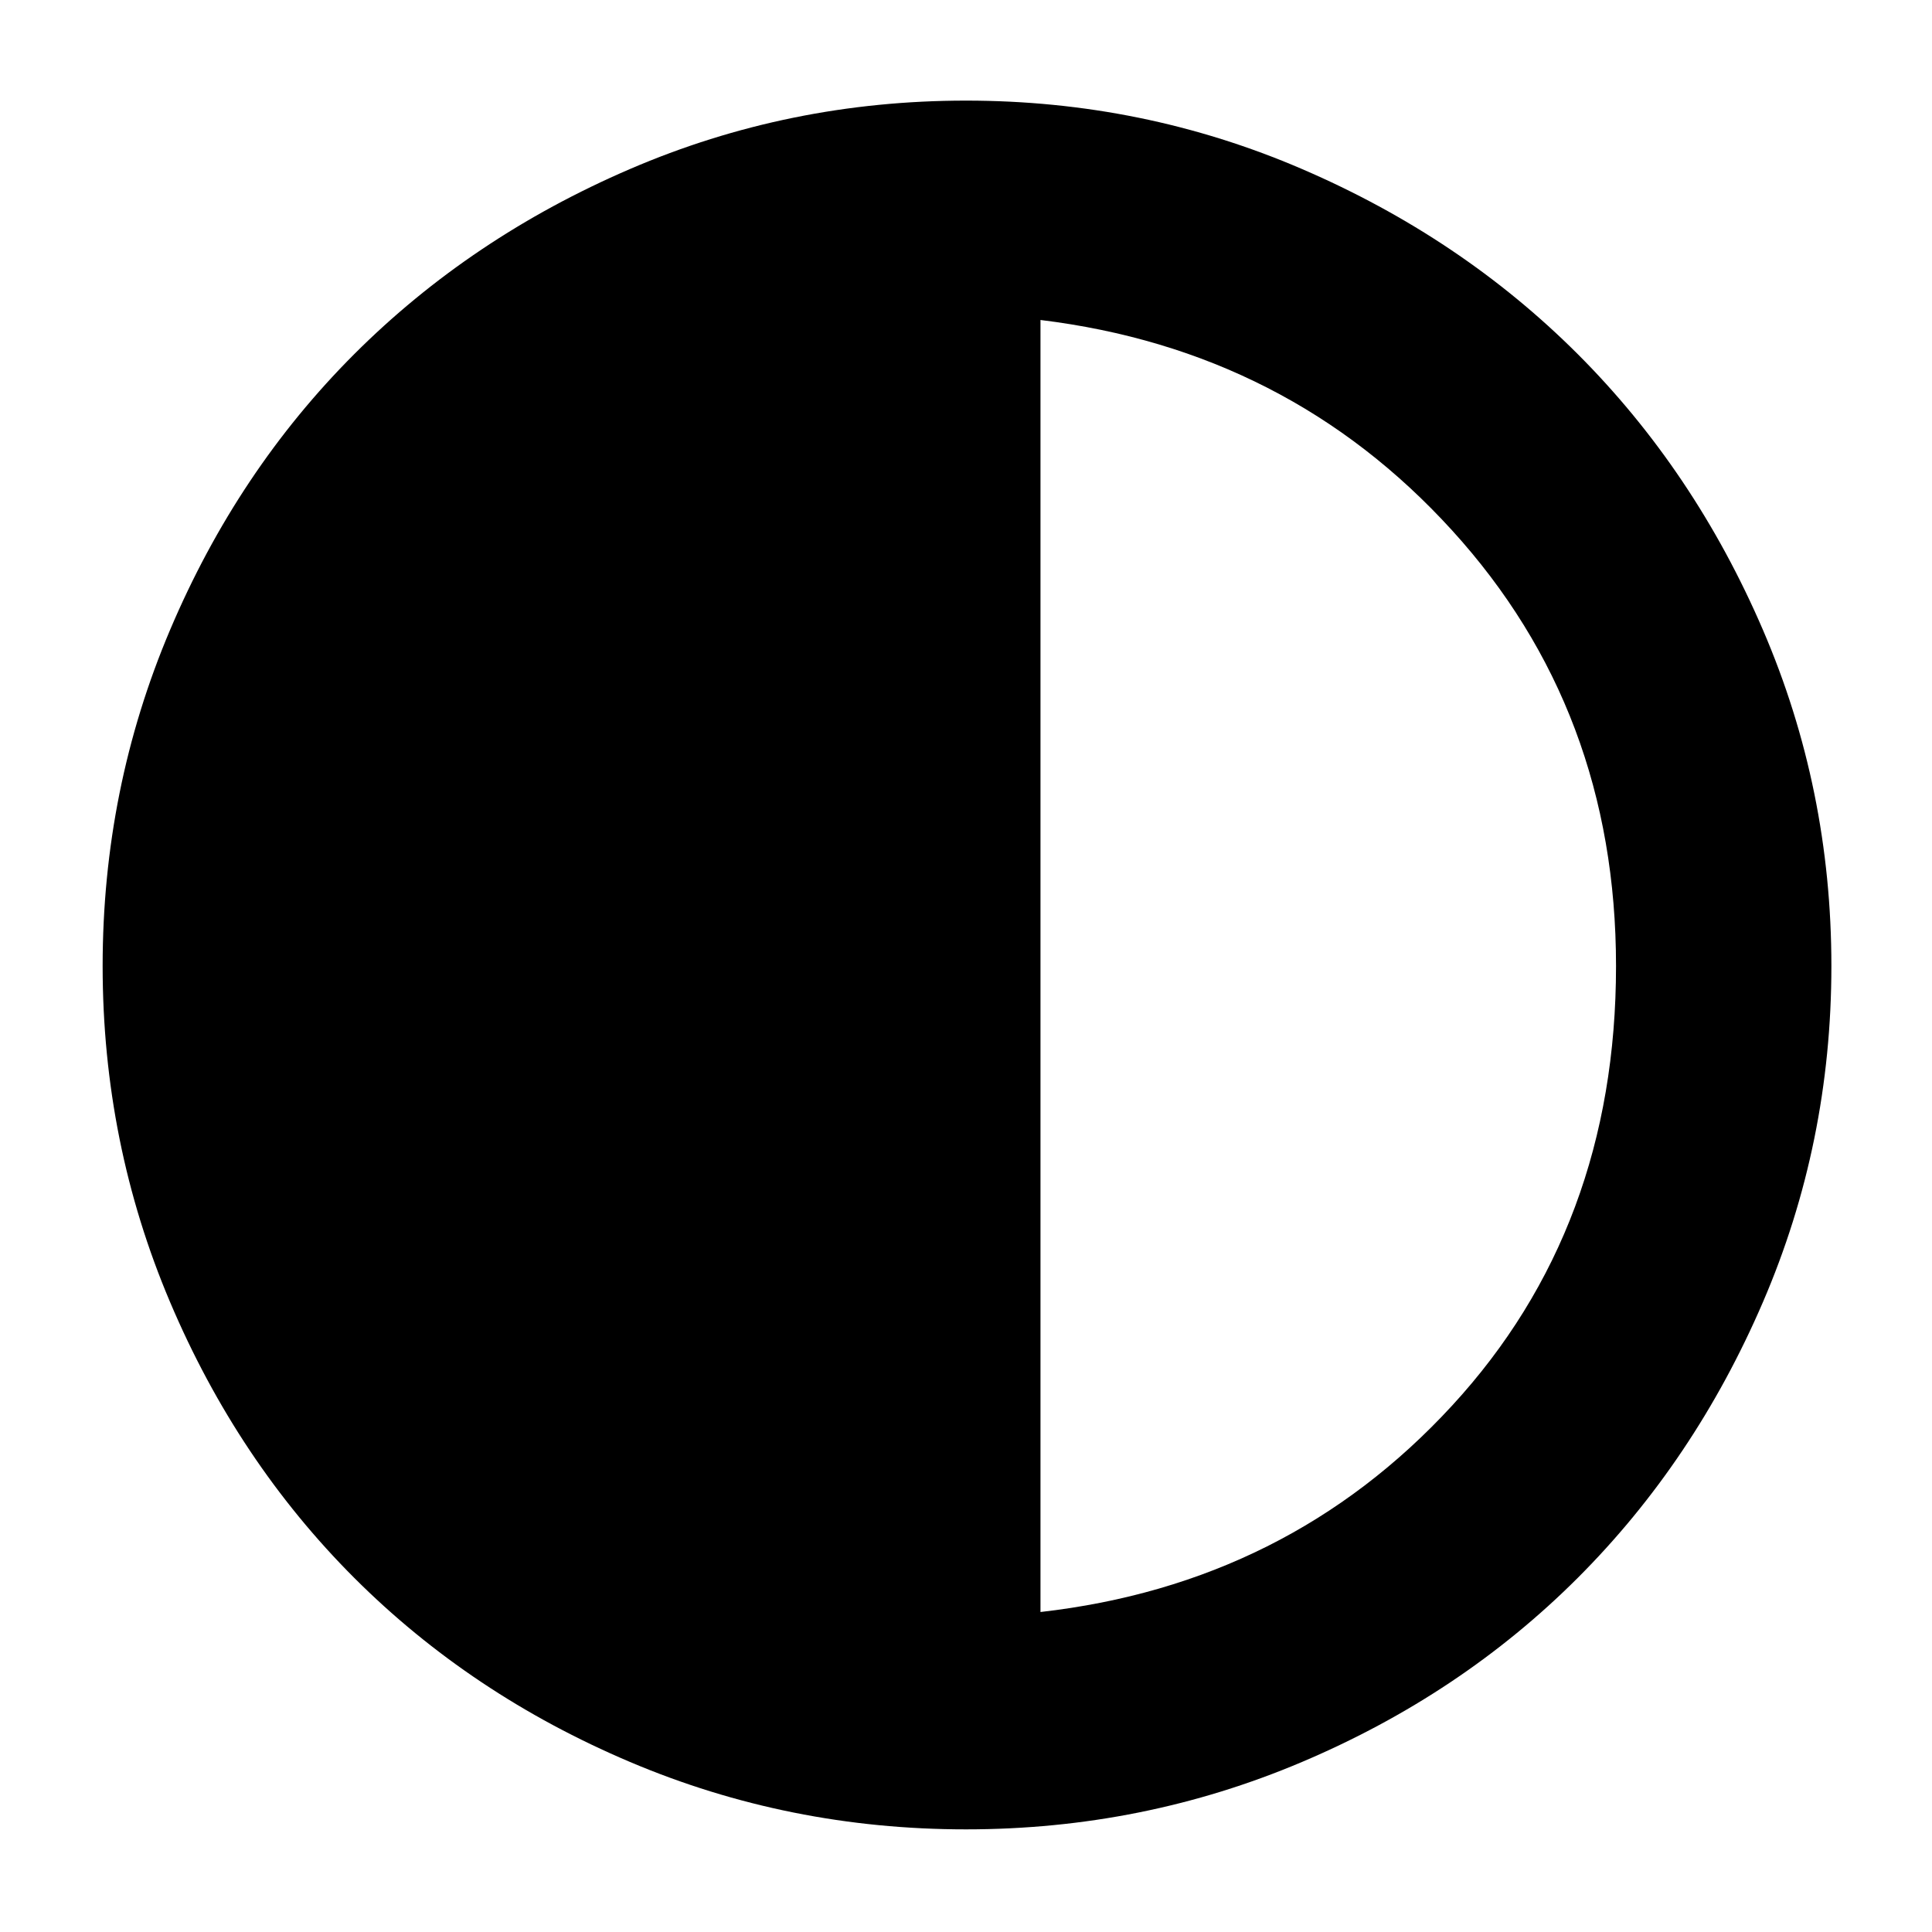 <svg xmlns="http://www.w3.org/2000/svg" height="40" width="40"><path d="M20 37.875q-3.667 0-6.958-1.396-3.292-1.396-5.709-3.812-2.416-2.417-3.812-5.709Q2.125 23.667 2.125 20q0-3.667 1.396-6.958Q4.917 9.75 7.333 7.333 9.75 4.917 13.042 3.5 16.333 2.083 20 2.083q3.667 0 6.958 1.417 3.292 1.417 5.709 3.833 2.416 2.417 3.833 5.709 1.417 3.291 1.417 6.958 0 3.667-1.417 6.958-1.417 3.292-3.833 5.709-2.417 2.416-5.709 3.812-3.291 1.396-6.958 1.396Zm1.542-4.5q5.125-.583 8.52-4.271 3.396-3.687 3.396-9.104 0-5.292-3.396-9.021-3.395-3.729-8.52-4.354Z"/></svg>